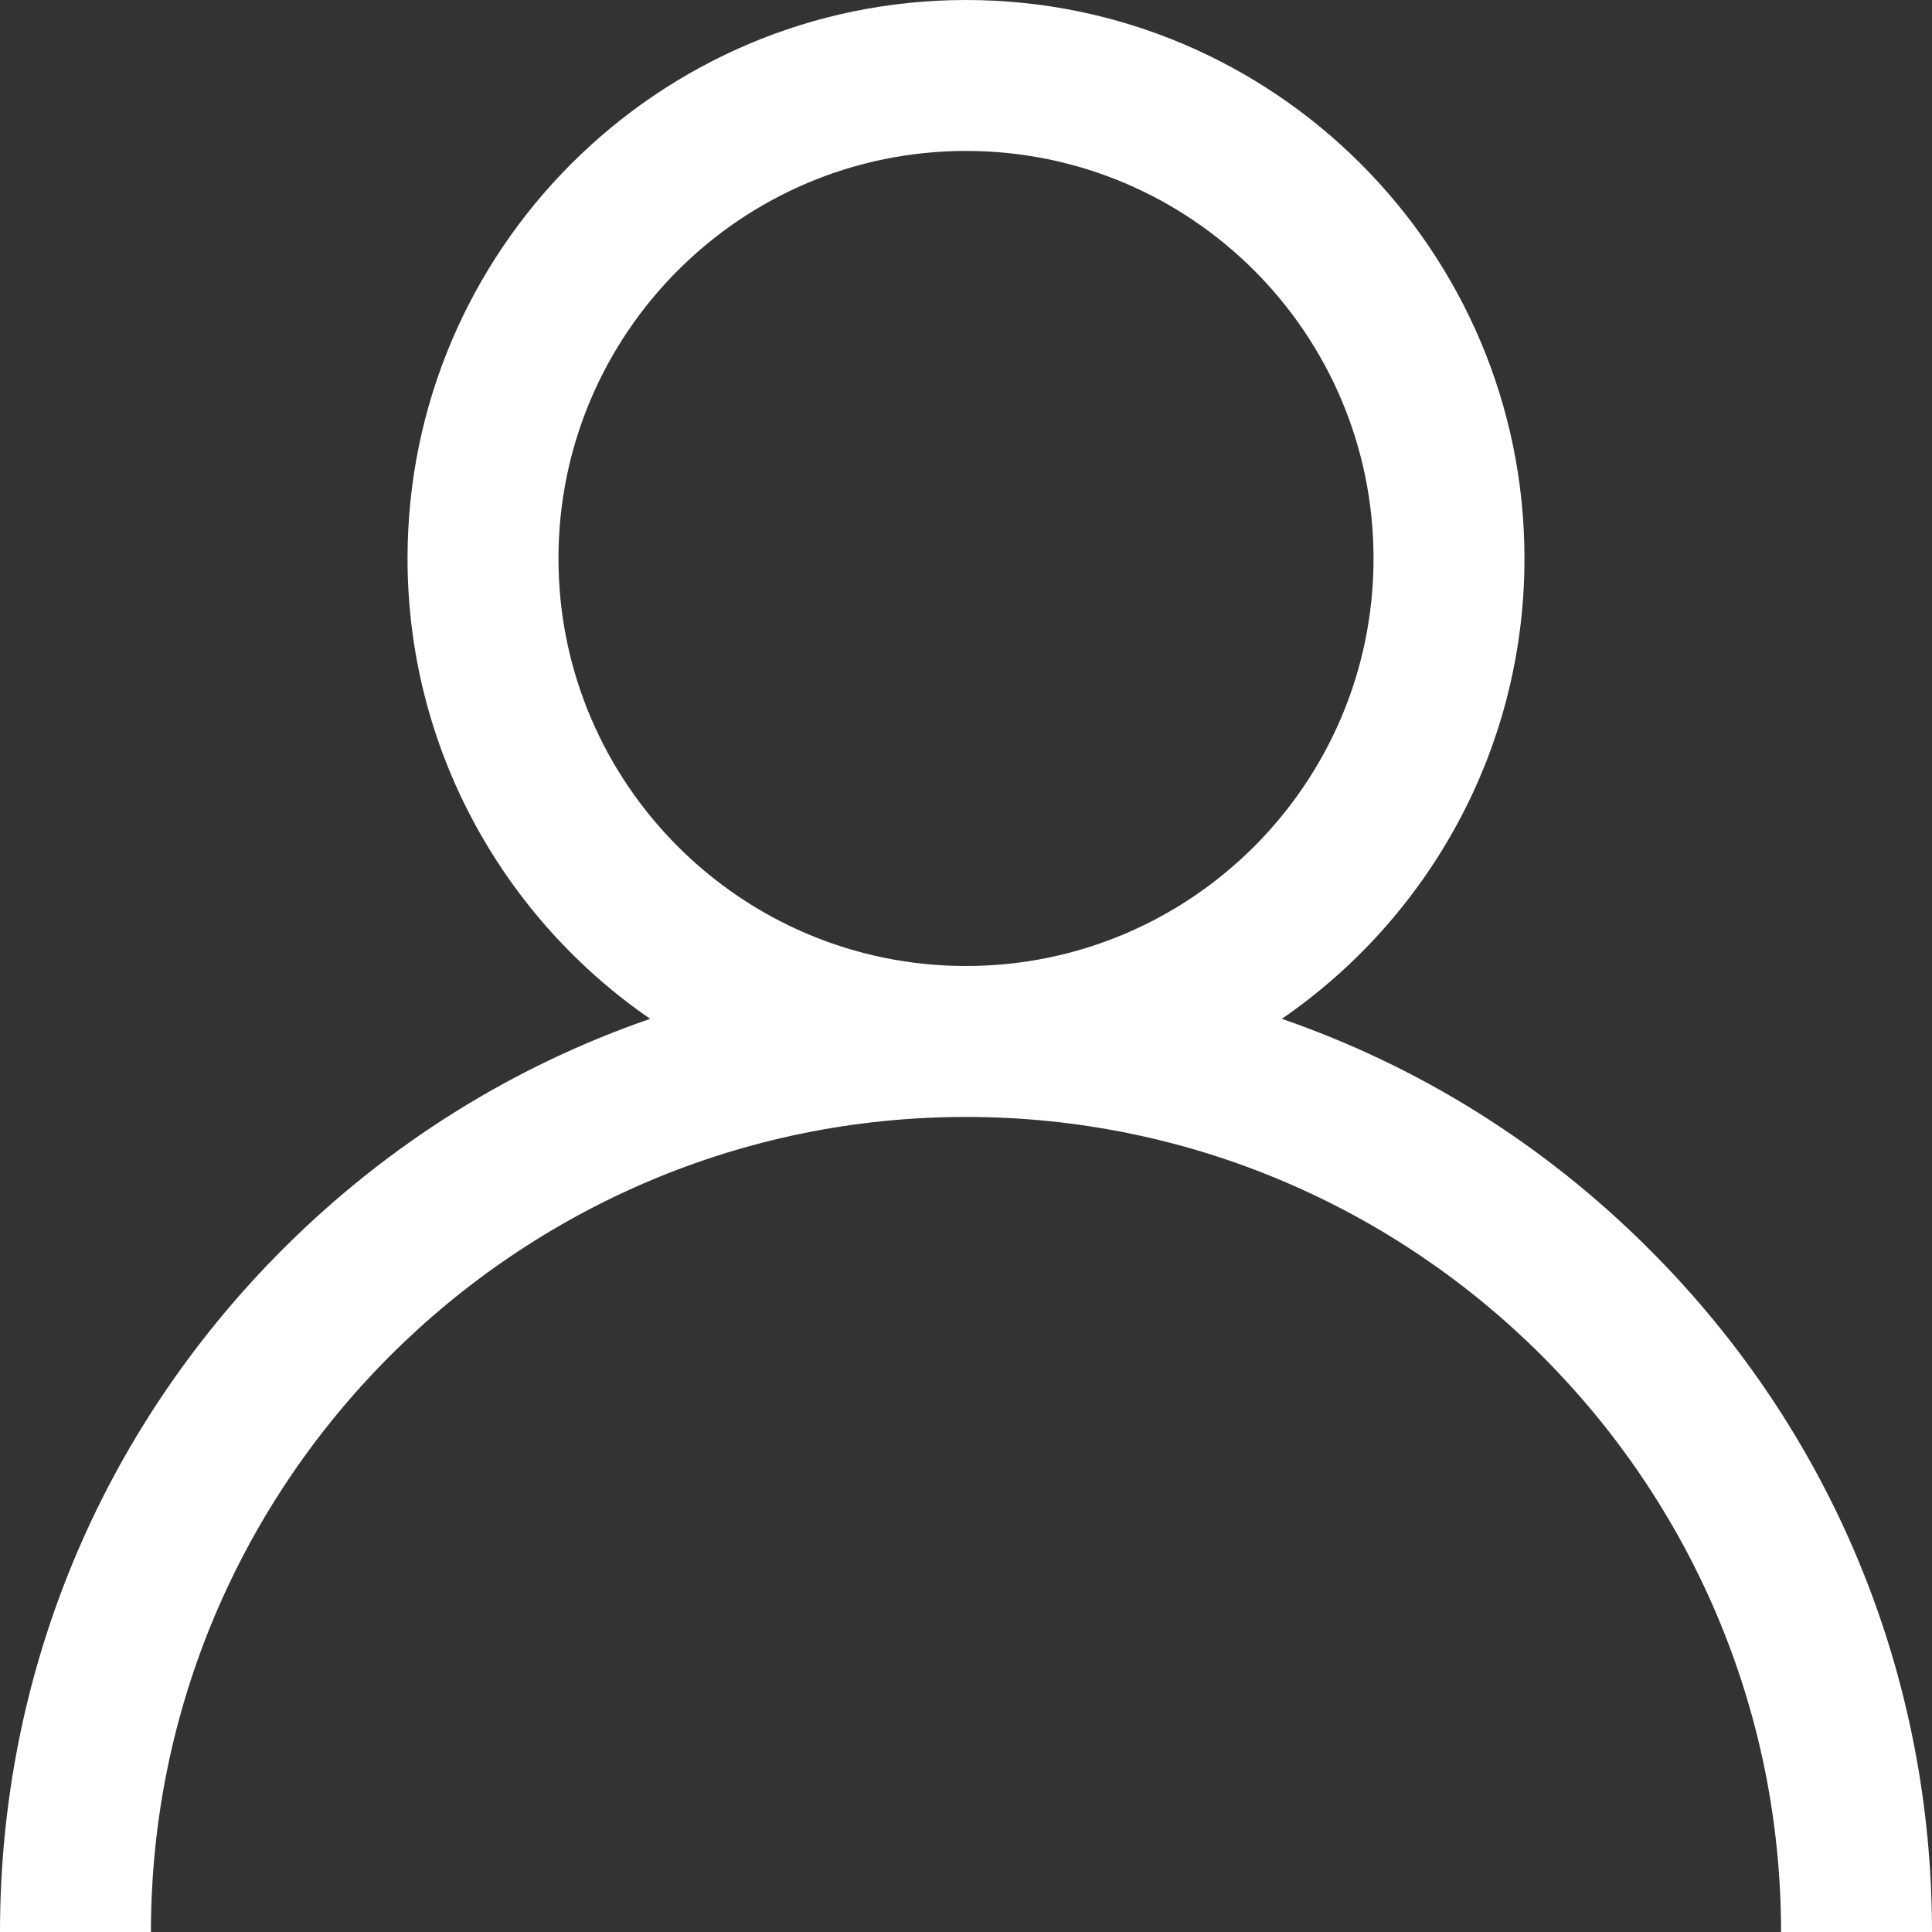 <?xml version="1.0" encoding="utf-8"?>
<!-- Generator: Adobe Illustrator 19.0.0, SVG Export Plug-In . SVG Version: 6.00 Build 0)  -->
<svg version="1.1" id="Capa_1" xmlns="http://www.w3.org/2000/svg" xmlns:xlink="http://www.w3.org/1999/xlink" x="0px" y="0px"
	 viewBox="-49 393 512 512" style="enable-background:new -49 393 512 512;" xml:space="preserve">
<rect x="-49" y="393" width="512" height="512" fill="#333333" stroke="none"/>
<style type="text/css">
	.st0{fill:#FFFFFF;}
</style>
<g>
	<g>
		<path class="st0" d="M388,724c-27.9-27.9-61.1-48.5-97.3-61c38.8-26.7,64.3-71.4,64.3-122c0-81.6-66.4-148-148-148
			S59,459.4,59,541c0,50.5,25.5,95.3,64.3,122c-36.2,12.5-69.4,33.1-97.3,61c-48.4,48.4-75,112.6-75,181h40
			c0-119.1,96.9-216,216-216s216,96.9,216,216h40C463,836.6,436.4,772.3,388,724z M207,649c-59.6,0-108-48.4-108-108
			s48.4-108,108-108s108,48.4,108,108S266.6,649,207,649z"/>
	</g>
</g>
</svg>
